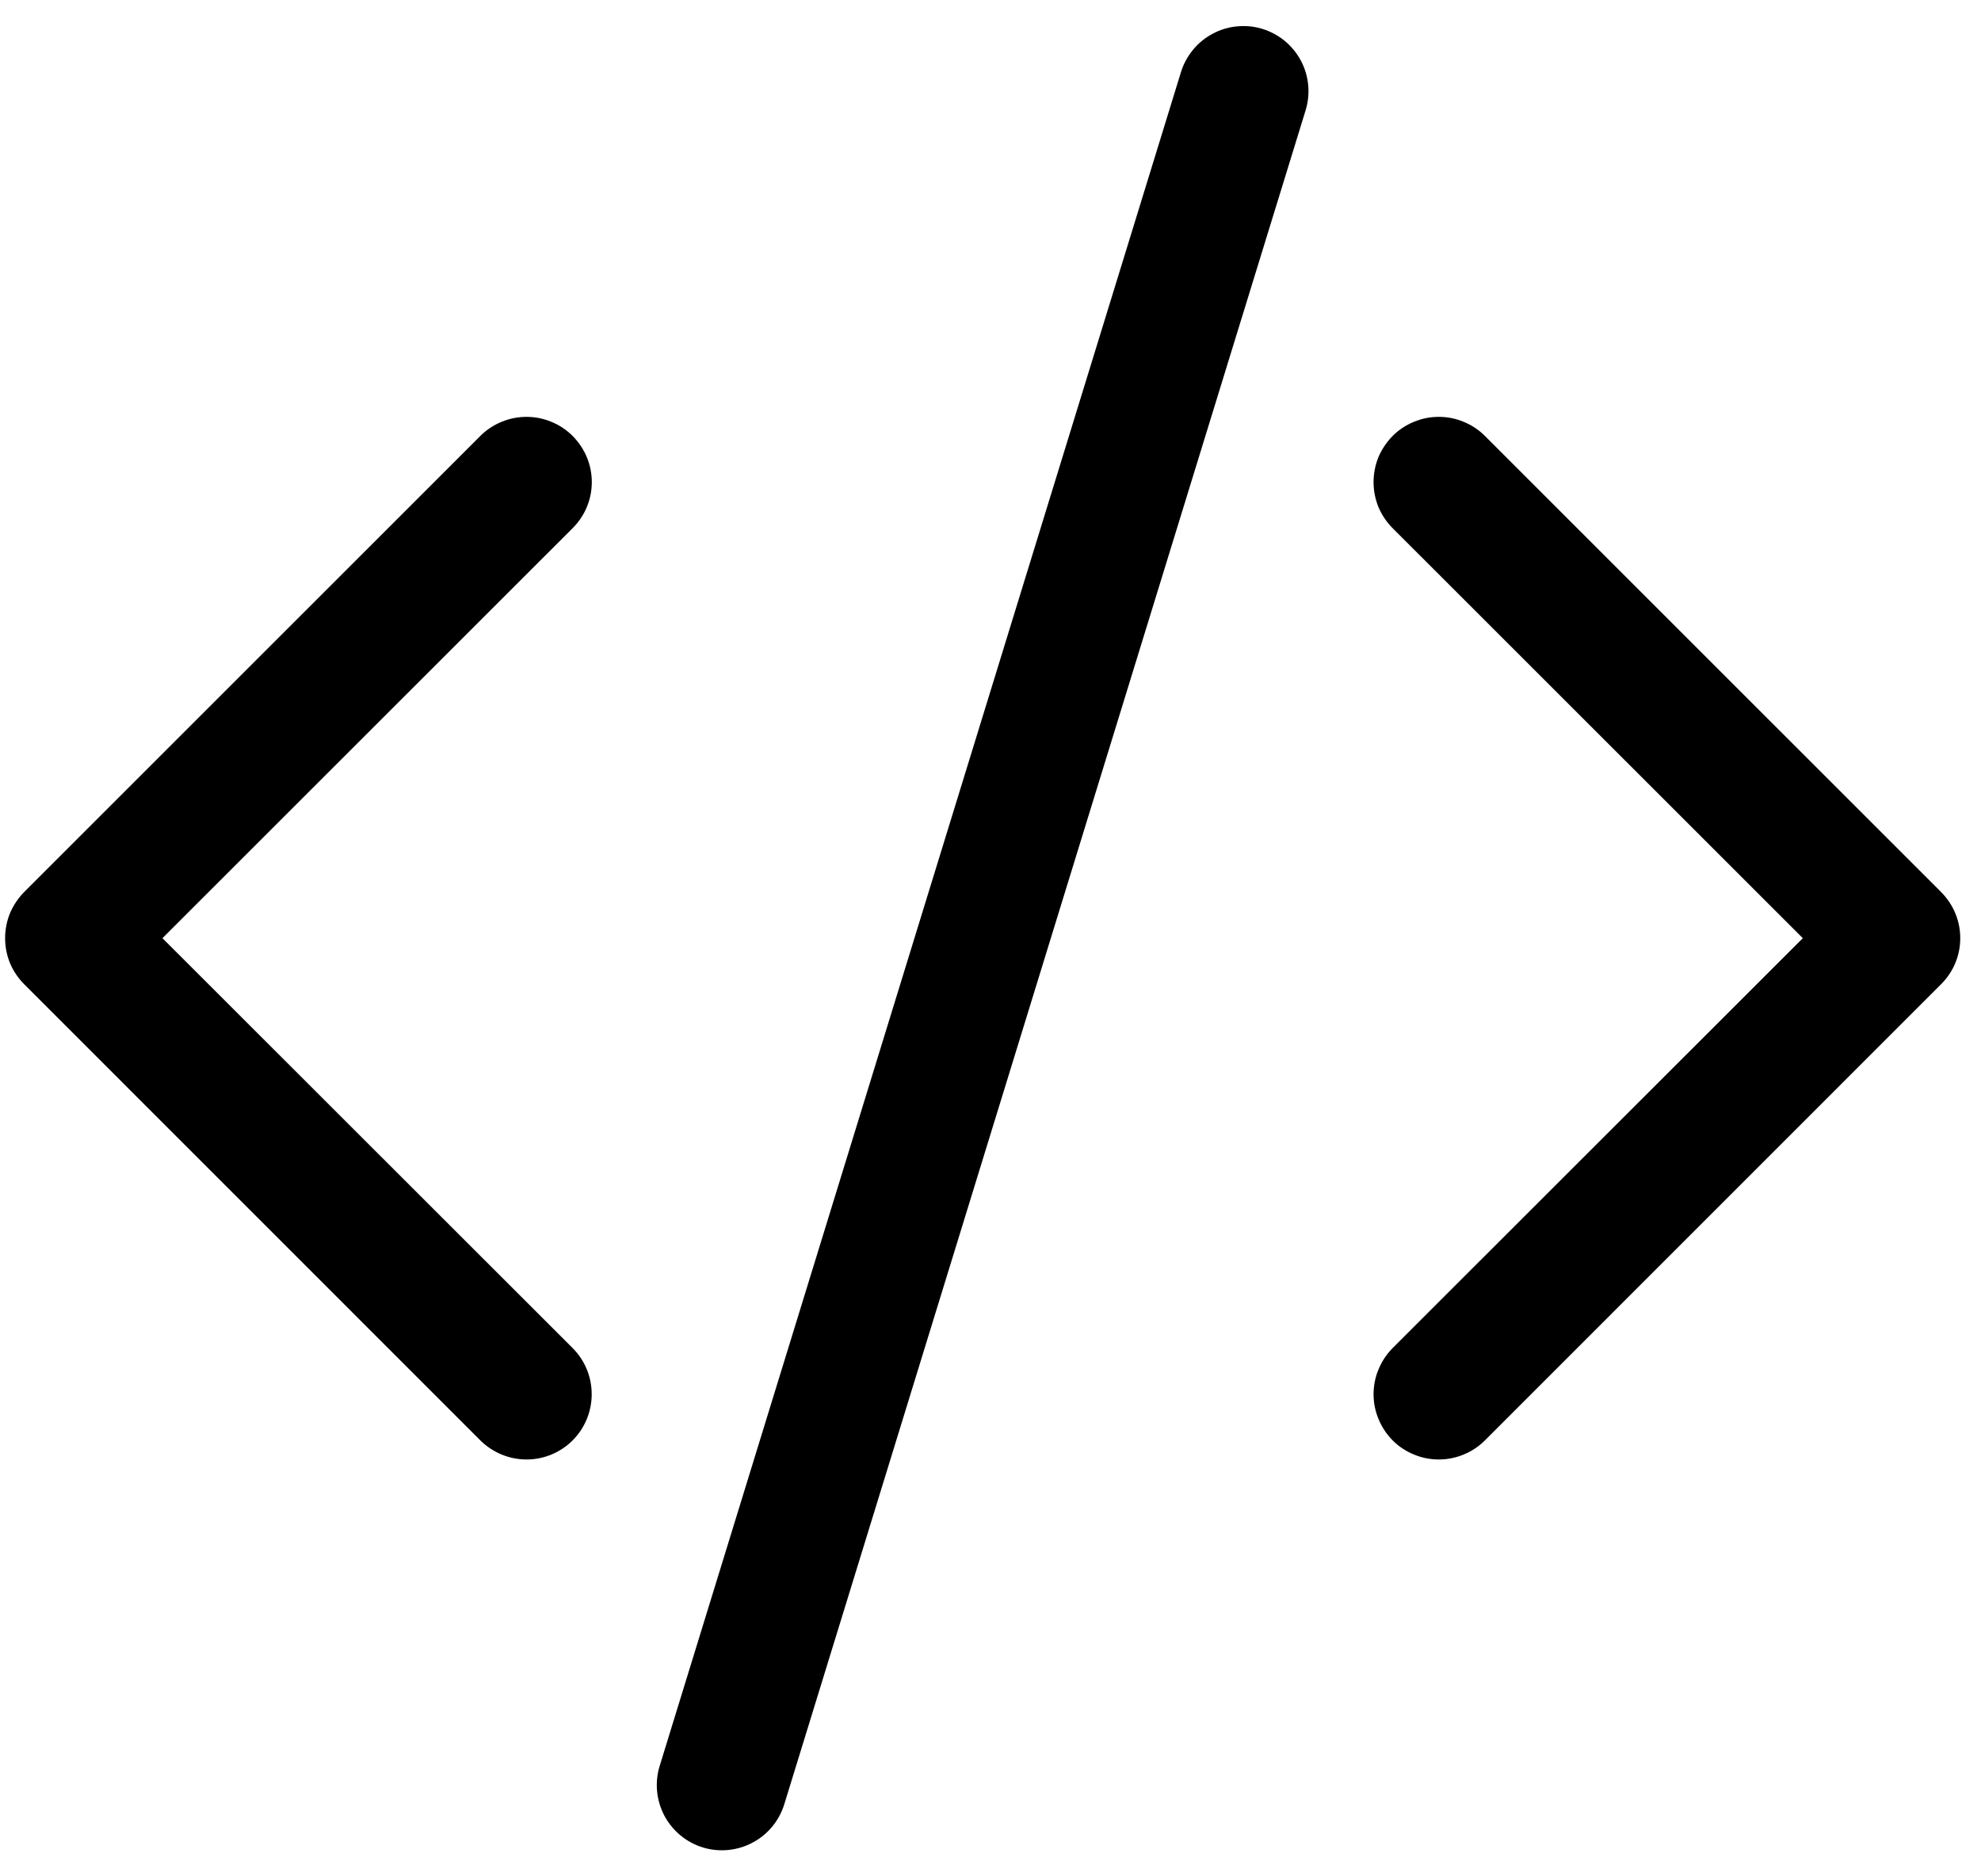 <svg width="19" height="18" viewBox="0 0 19 18" fill="none" xmlns="http://www.w3.org/2000/svg">
<path d="M12.522 1.059C12.546 0.98 12.555 0.898 12.547 0.816C12.539 0.734 12.516 0.655 12.477 0.582C12.439 0.51 12.386 0.446 12.323 0.393C12.26 0.341 12.187 0.302 12.108 0.277C12.03 0.253 11.947 0.245 11.866 0.253C11.784 0.26 11.705 0.284 11.632 0.323C11.56 0.361 11.495 0.413 11.443 0.477C11.391 0.54 11.351 0.613 11.327 0.691L6.327 16.941C6.278 17.1 6.295 17.271 6.372 17.418C6.45 17.564 6.582 17.674 6.741 17.723C6.899 17.771 7.071 17.755 7.217 17.677C7.364 17.6 7.473 17.467 7.522 17.309L12.522 1.059ZM5.492 4.182C5.55 4.241 5.597 4.31 5.628 4.385C5.66 4.461 5.676 4.543 5.676 4.625C5.676 4.707 5.66 4.789 5.628 4.865C5.597 4.94 5.55 5.009 5.492 5.067L1.558 9L5.492 12.932C5.61 13.05 5.675 13.209 5.675 13.375C5.675 13.541 5.61 13.7 5.492 13.818C5.375 13.935 5.216 14.001 5.05 14.001C4.884 14.001 4.725 13.935 4.607 13.818L0.232 9.442C0.174 9.384 0.128 9.315 0.096 9.24C0.065 9.164 0.049 9.082 0.049 9C0.049 8.918 0.065 8.836 0.096 8.76C0.128 8.685 0.174 8.616 0.232 8.557L4.607 4.182C4.665 4.124 4.734 4.078 4.81 4.047C4.886 4.015 4.967 3.999 5.05 3.999C5.132 3.999 5.213 4.015 5.289 4.047C5.365 4.078 5.434 4.124 5.492 4.182ZM13.357 4.182C13.299 4.241 13.253 4.31 13.221 4.385C13.19 4.461 13.174 4.543 13.174 4.625C13.174 4.707 13.19 4.789 13.221 4.865C13.253 4.94 13.299 5.009 13.357 5.067L17.291 9L13.357 12.932C13.299 12.991 13.253 13.06 13.222 13.136C13.19 13.211 13.174 13.293 13.174 13.375C13.174 13.457 13.19 13.539 13.222 13.614C13.253 13.69 13.299 13.759 13.357 13.818C13.415 13.876 13.484 13.922 13.56 13.953C13.636 13.985 13.717 14.001 13.8 14.001C13.882 14.001 13.963 13.985 14.039 13.953C14.115 13.922 14.184 13.876 14.242 13.818L18.617 9.442C18.675 9.384 18.722 9.315 18.753 9.24C18.785 9.164 18.801 9.082 18.801 9C18.801 8.918 18.785 8.836 18.753 8.76C18.722 8.685 18.675 8.616 18.617 8.557L14.242 4.182C14.184 4.124 14.115 4.078 14.039 4.047C13.963 4.015 13.882 3.999 13.8 3.999C13.717 3.999 13.636 4.015 13.56 4.047C13.484 4.078 13.415 4.124 13.357 4.182Z" fill="black"/>
</svg>

